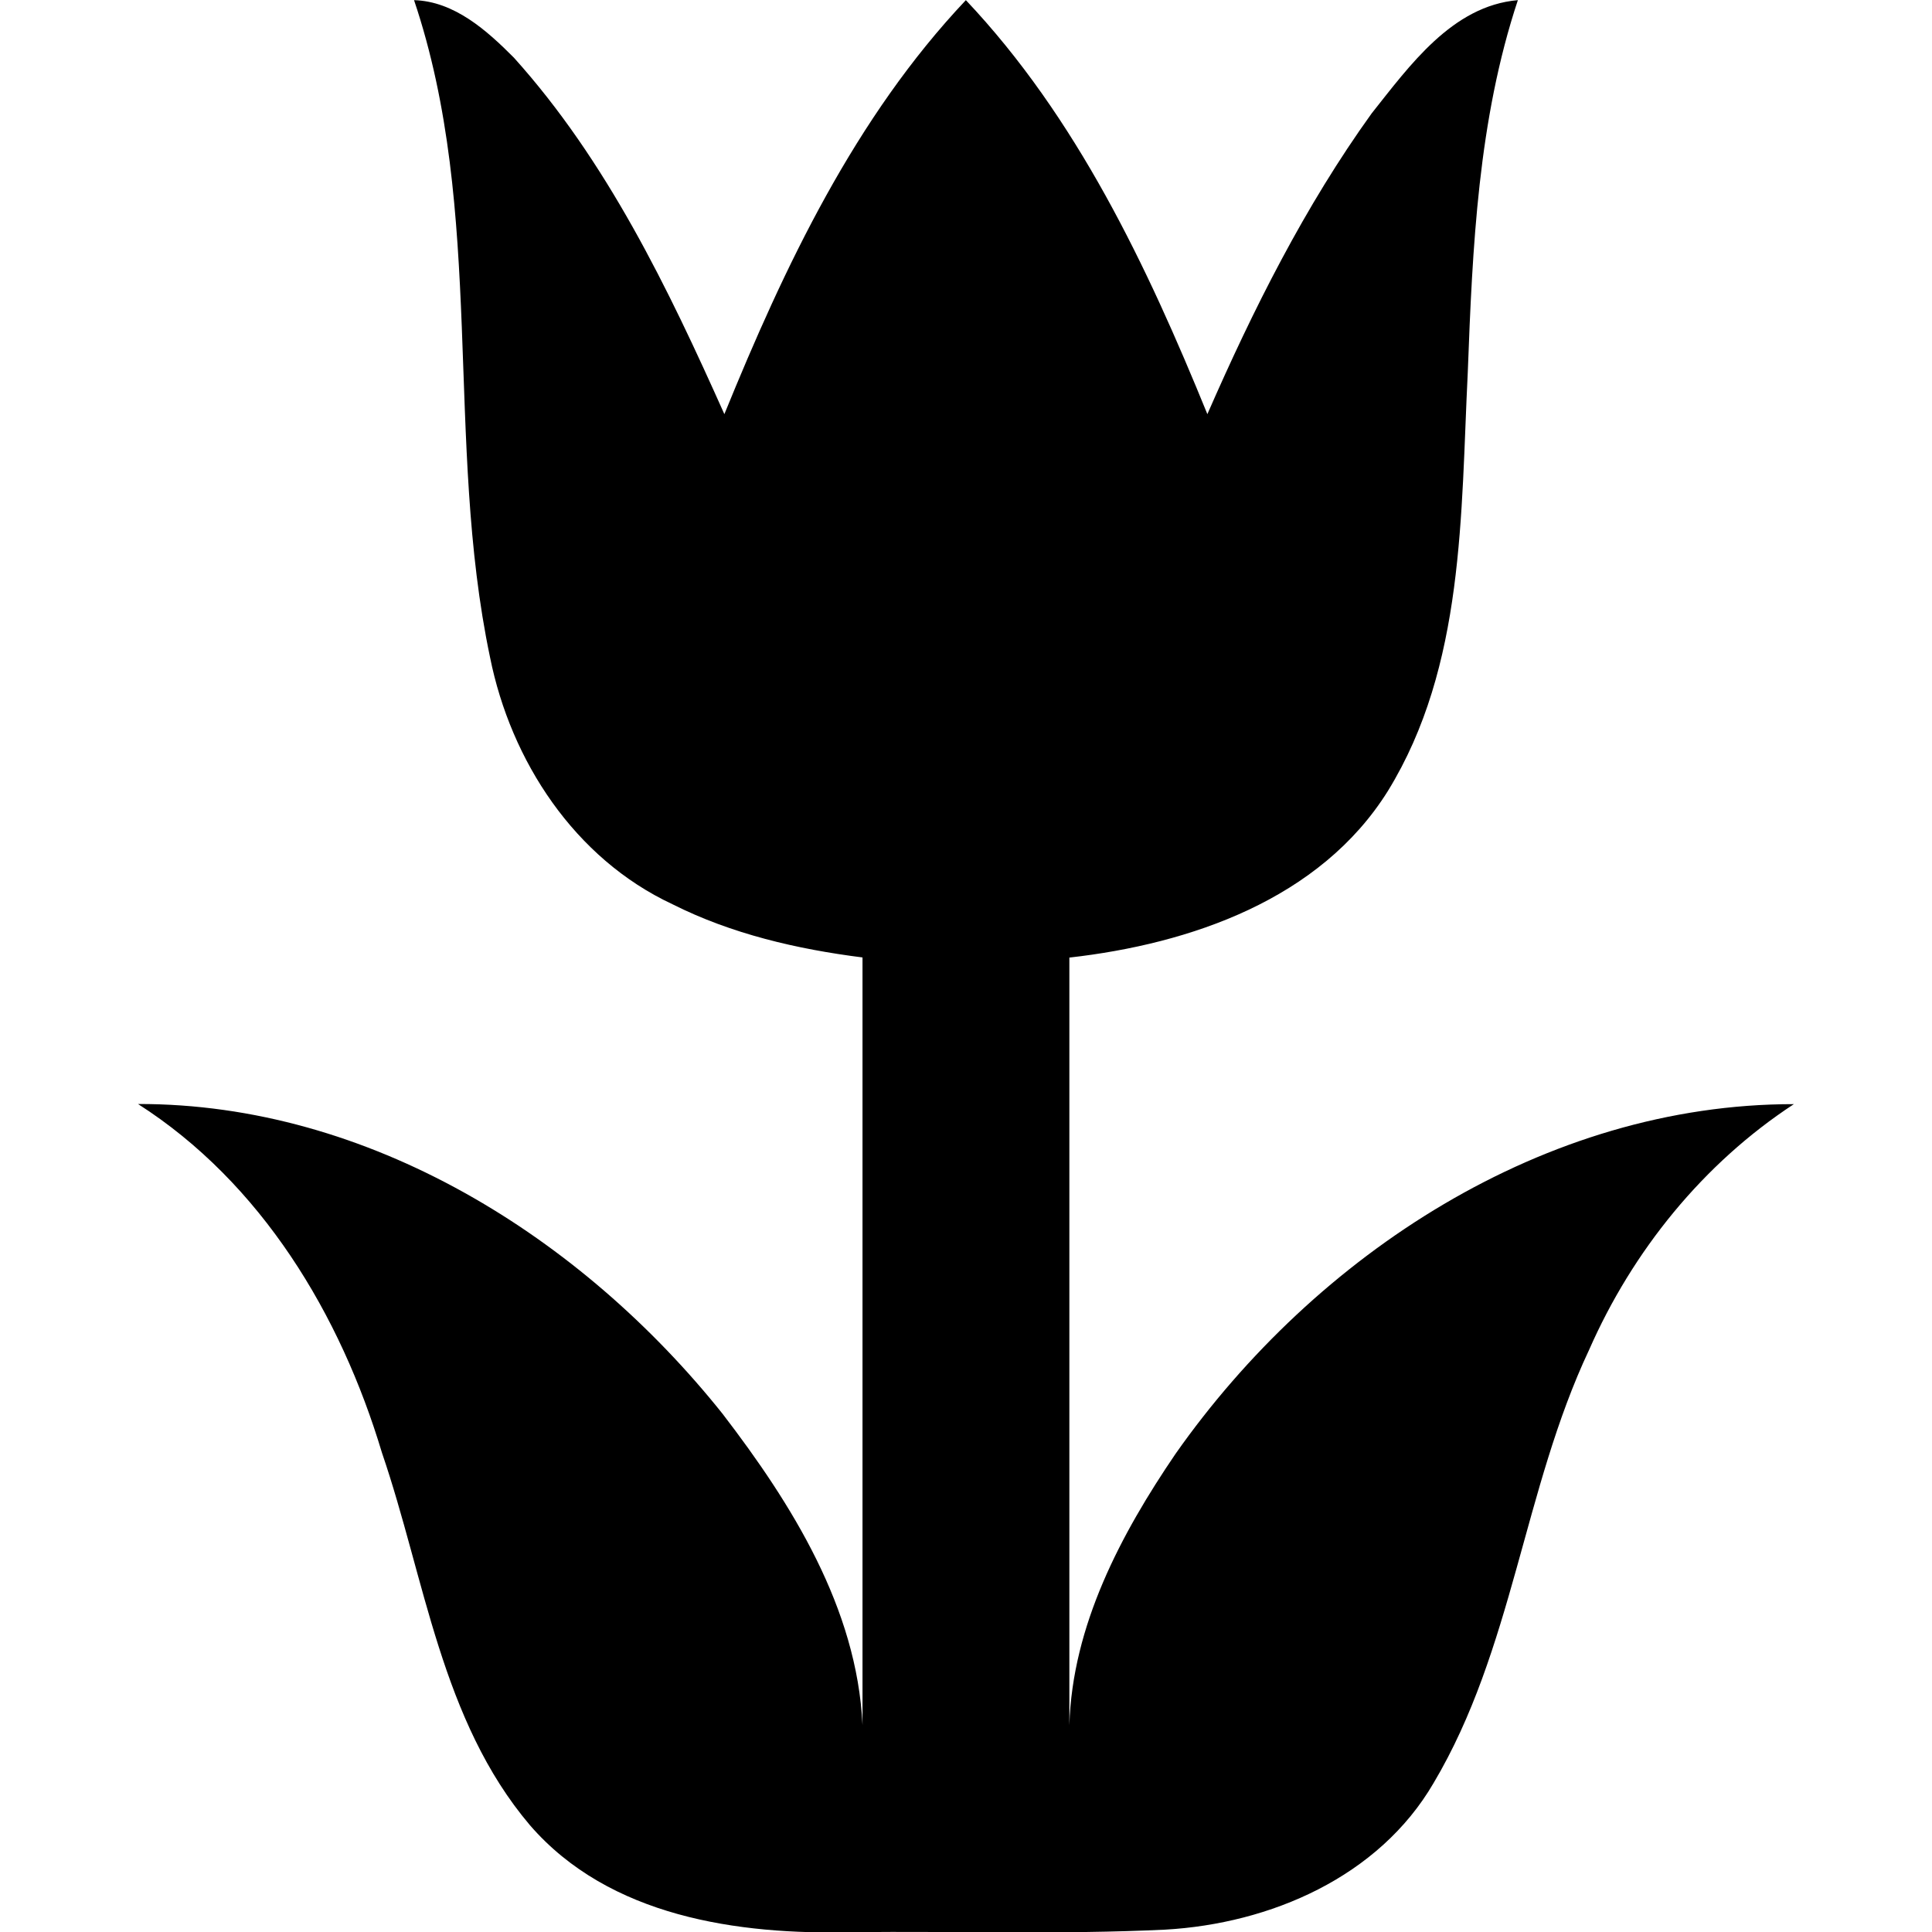 <svg width="14" height="14" version="1.1" viewBox="0 0 14 14" xmlns="http://www.w3.org/2000/svg"><rect id="a" width="14" height="14" fill="none" visibility="hidden"/><path id="b" d="m3 0c0.519 1.539 0.221 3.194 0.551 4.763 0.151 0.752 0.613 1.458 1.321 1.789 0.429 0.216 0.904 0.326 1.378 0.386v5.562c-0.04-0.846-0.512-1.601-1.014-2.255-1.021-1.279-2.561-2.248-4.236-2.245 0.895 0.572 1.468 1.527 1.768 2.528 0.312 0.911 0.428 1.939 1.072 2.698 0.575 0.664 1.507 0.796 2.338 0.775 0.755-8e-3 1.51 0.018 2.264-0.018 0.762-0.043 1.549-0.381 1.946-1.062 0.575-0.967 0.651-2.129 1.127-3.139 0.315-0.717 0.827-1.351 1.484-1.781-1.805-8.875e-4 -3.465 1.089-4.48 2.533-0.397 0.583-0.749 1.247-0.77 1.967v-5.562c0.877-0.099 1.818-0.422 2.308-1.207 0.557-0.905 0.528-2.01 0.579-3.034 0.034-0.907 0.075-1.829 0.363-2.697-0.476 0.041-0.785 0.476-1.059 0.82-0.485 0.674-0.859 1.421-1.191 2.18-0.437-1.073-0.947-2.15-1.75-3-0.803 0.85-1.313 1.927-1.75 3-0.408-0.912-0.851-1.834-1.525-2.583-0.196-0.197-0.432-0.409-0.725-0.417z"/></svg>
